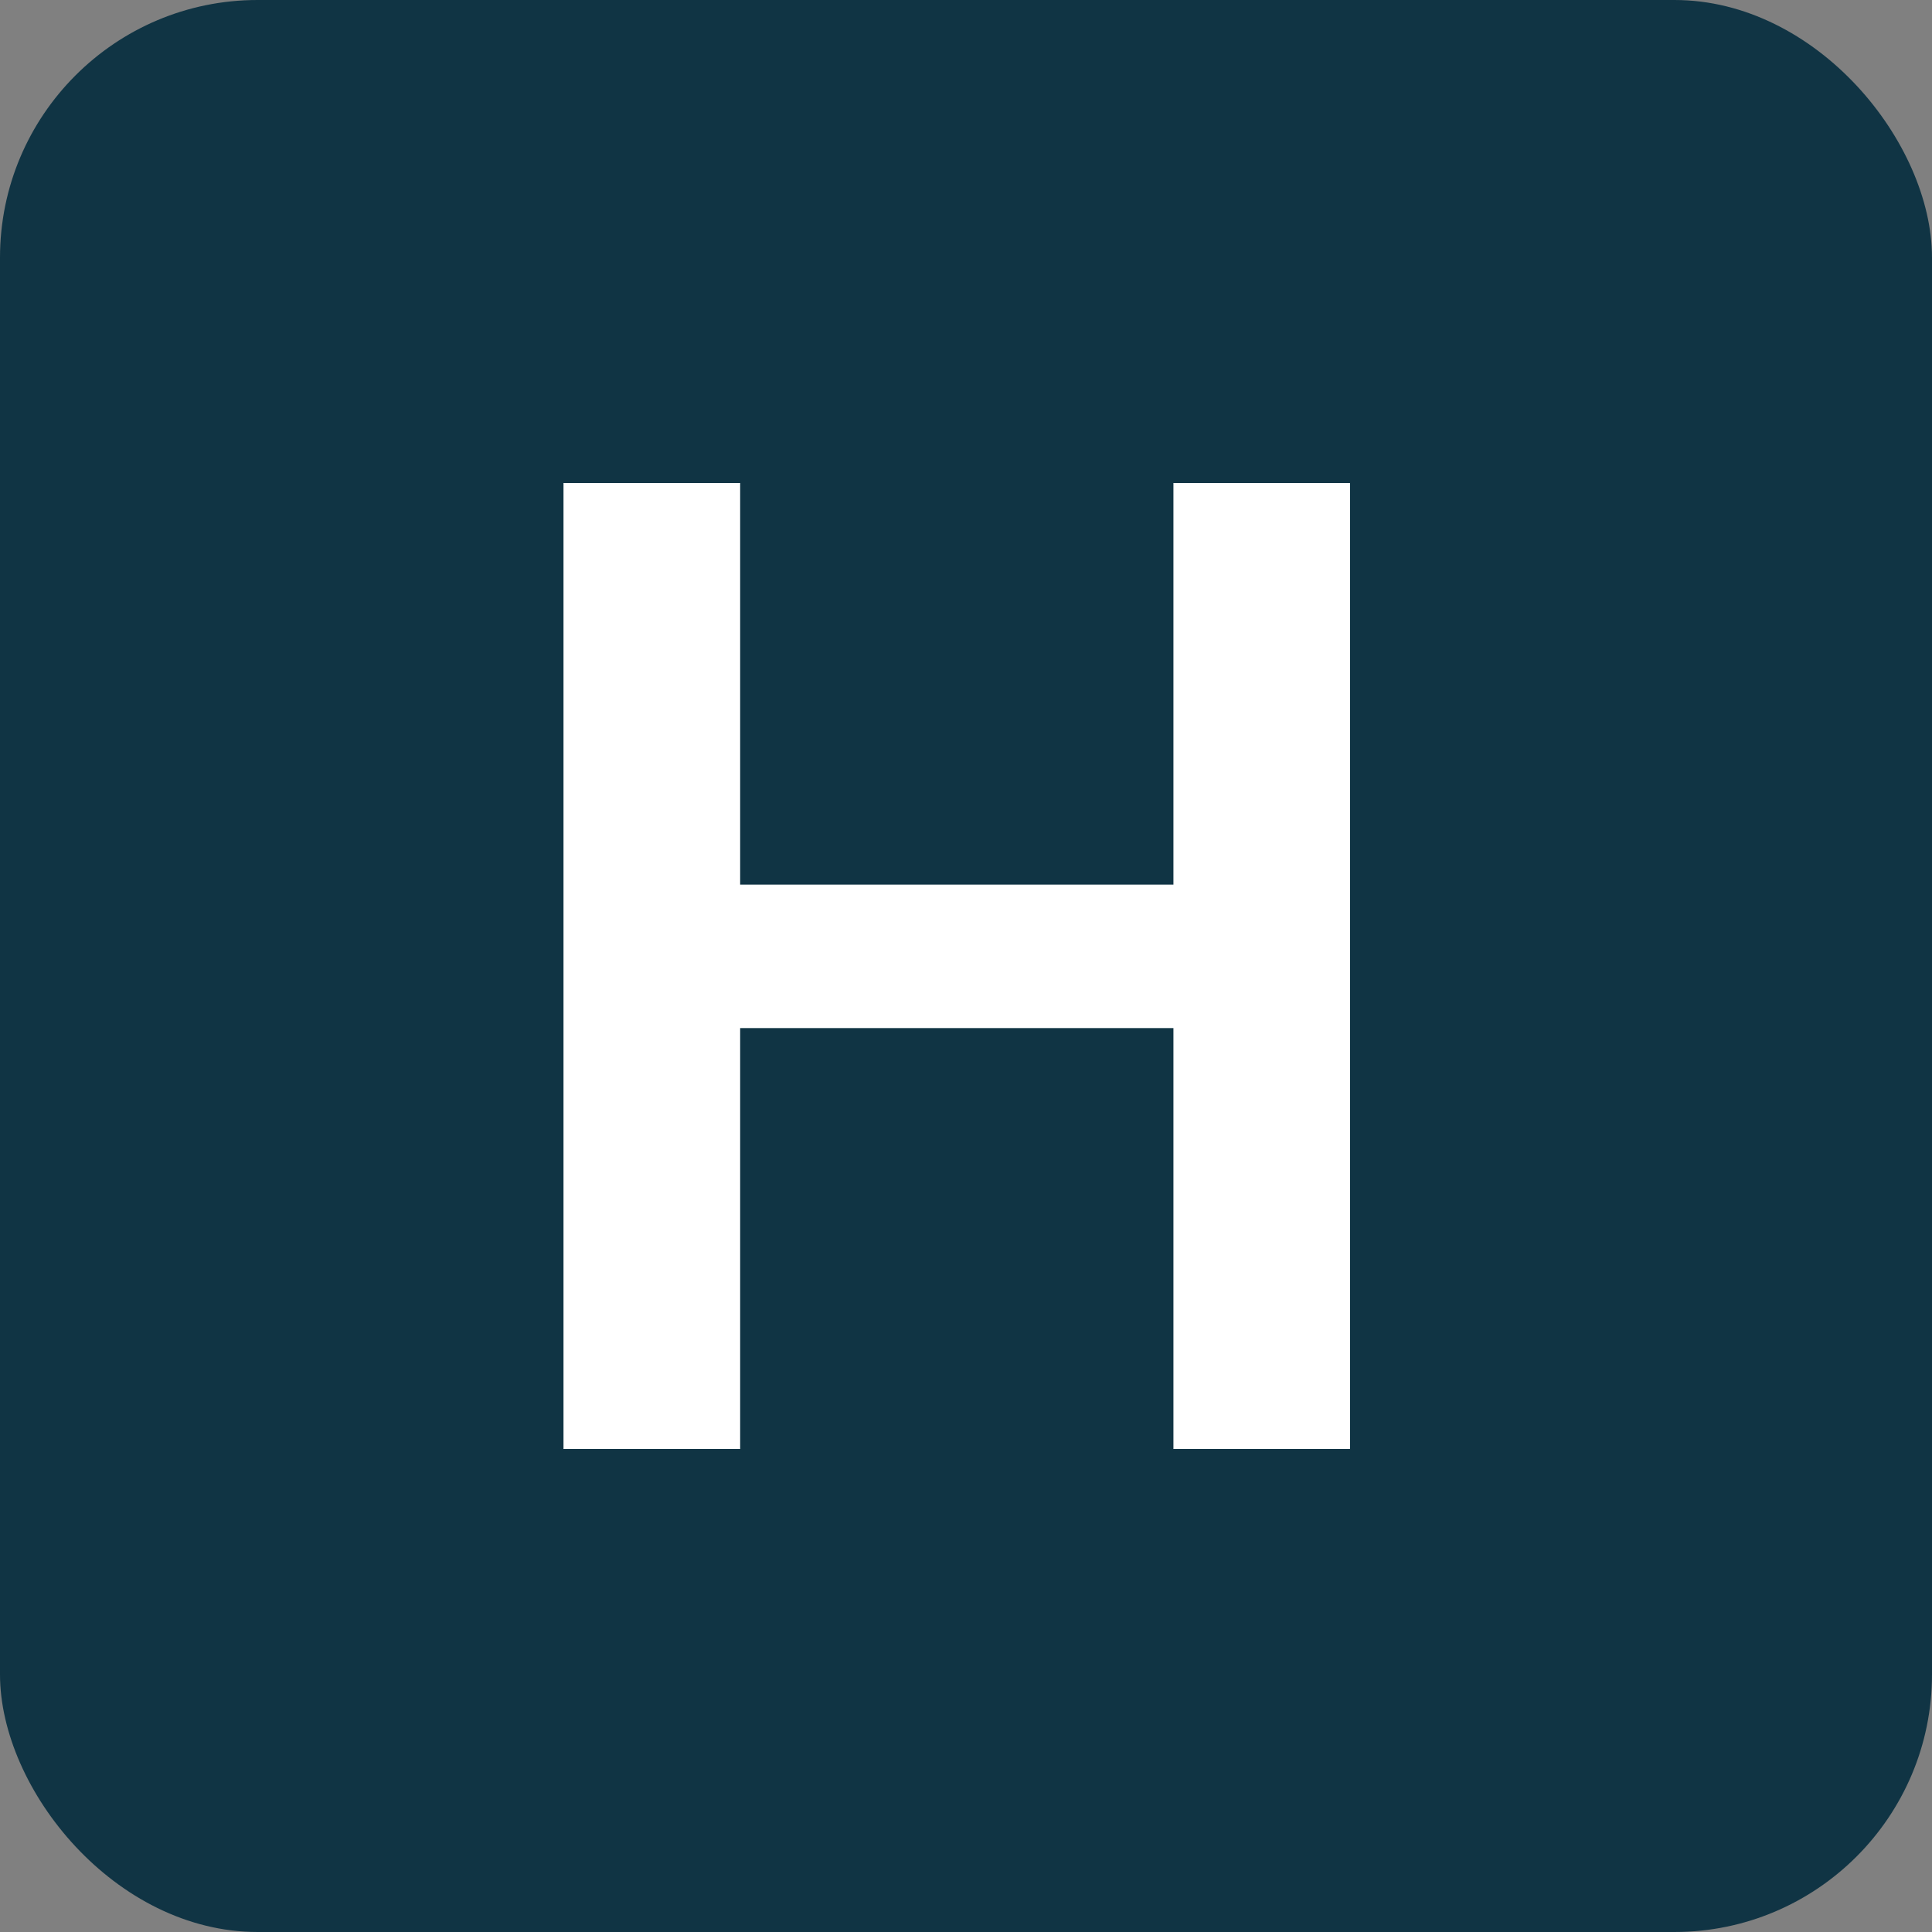 <svg width="30" height="30" viewBox="0 0 30 30" fill="none" xmlns="http://www.w3.org/2000/svg">
<rect x="0" y="0" width="30" height="30" fill="#808080" stroke="none"/>
<rect width="30" height="30" rx="4" fill="#103444"/>
<path d="M8.75 22.5V7.5H11.493V13.736H18.221V7.5H20.964V22.5H18.221V15.964H11.493V22.5H8.75Z" fill="white"/>
</svg>
